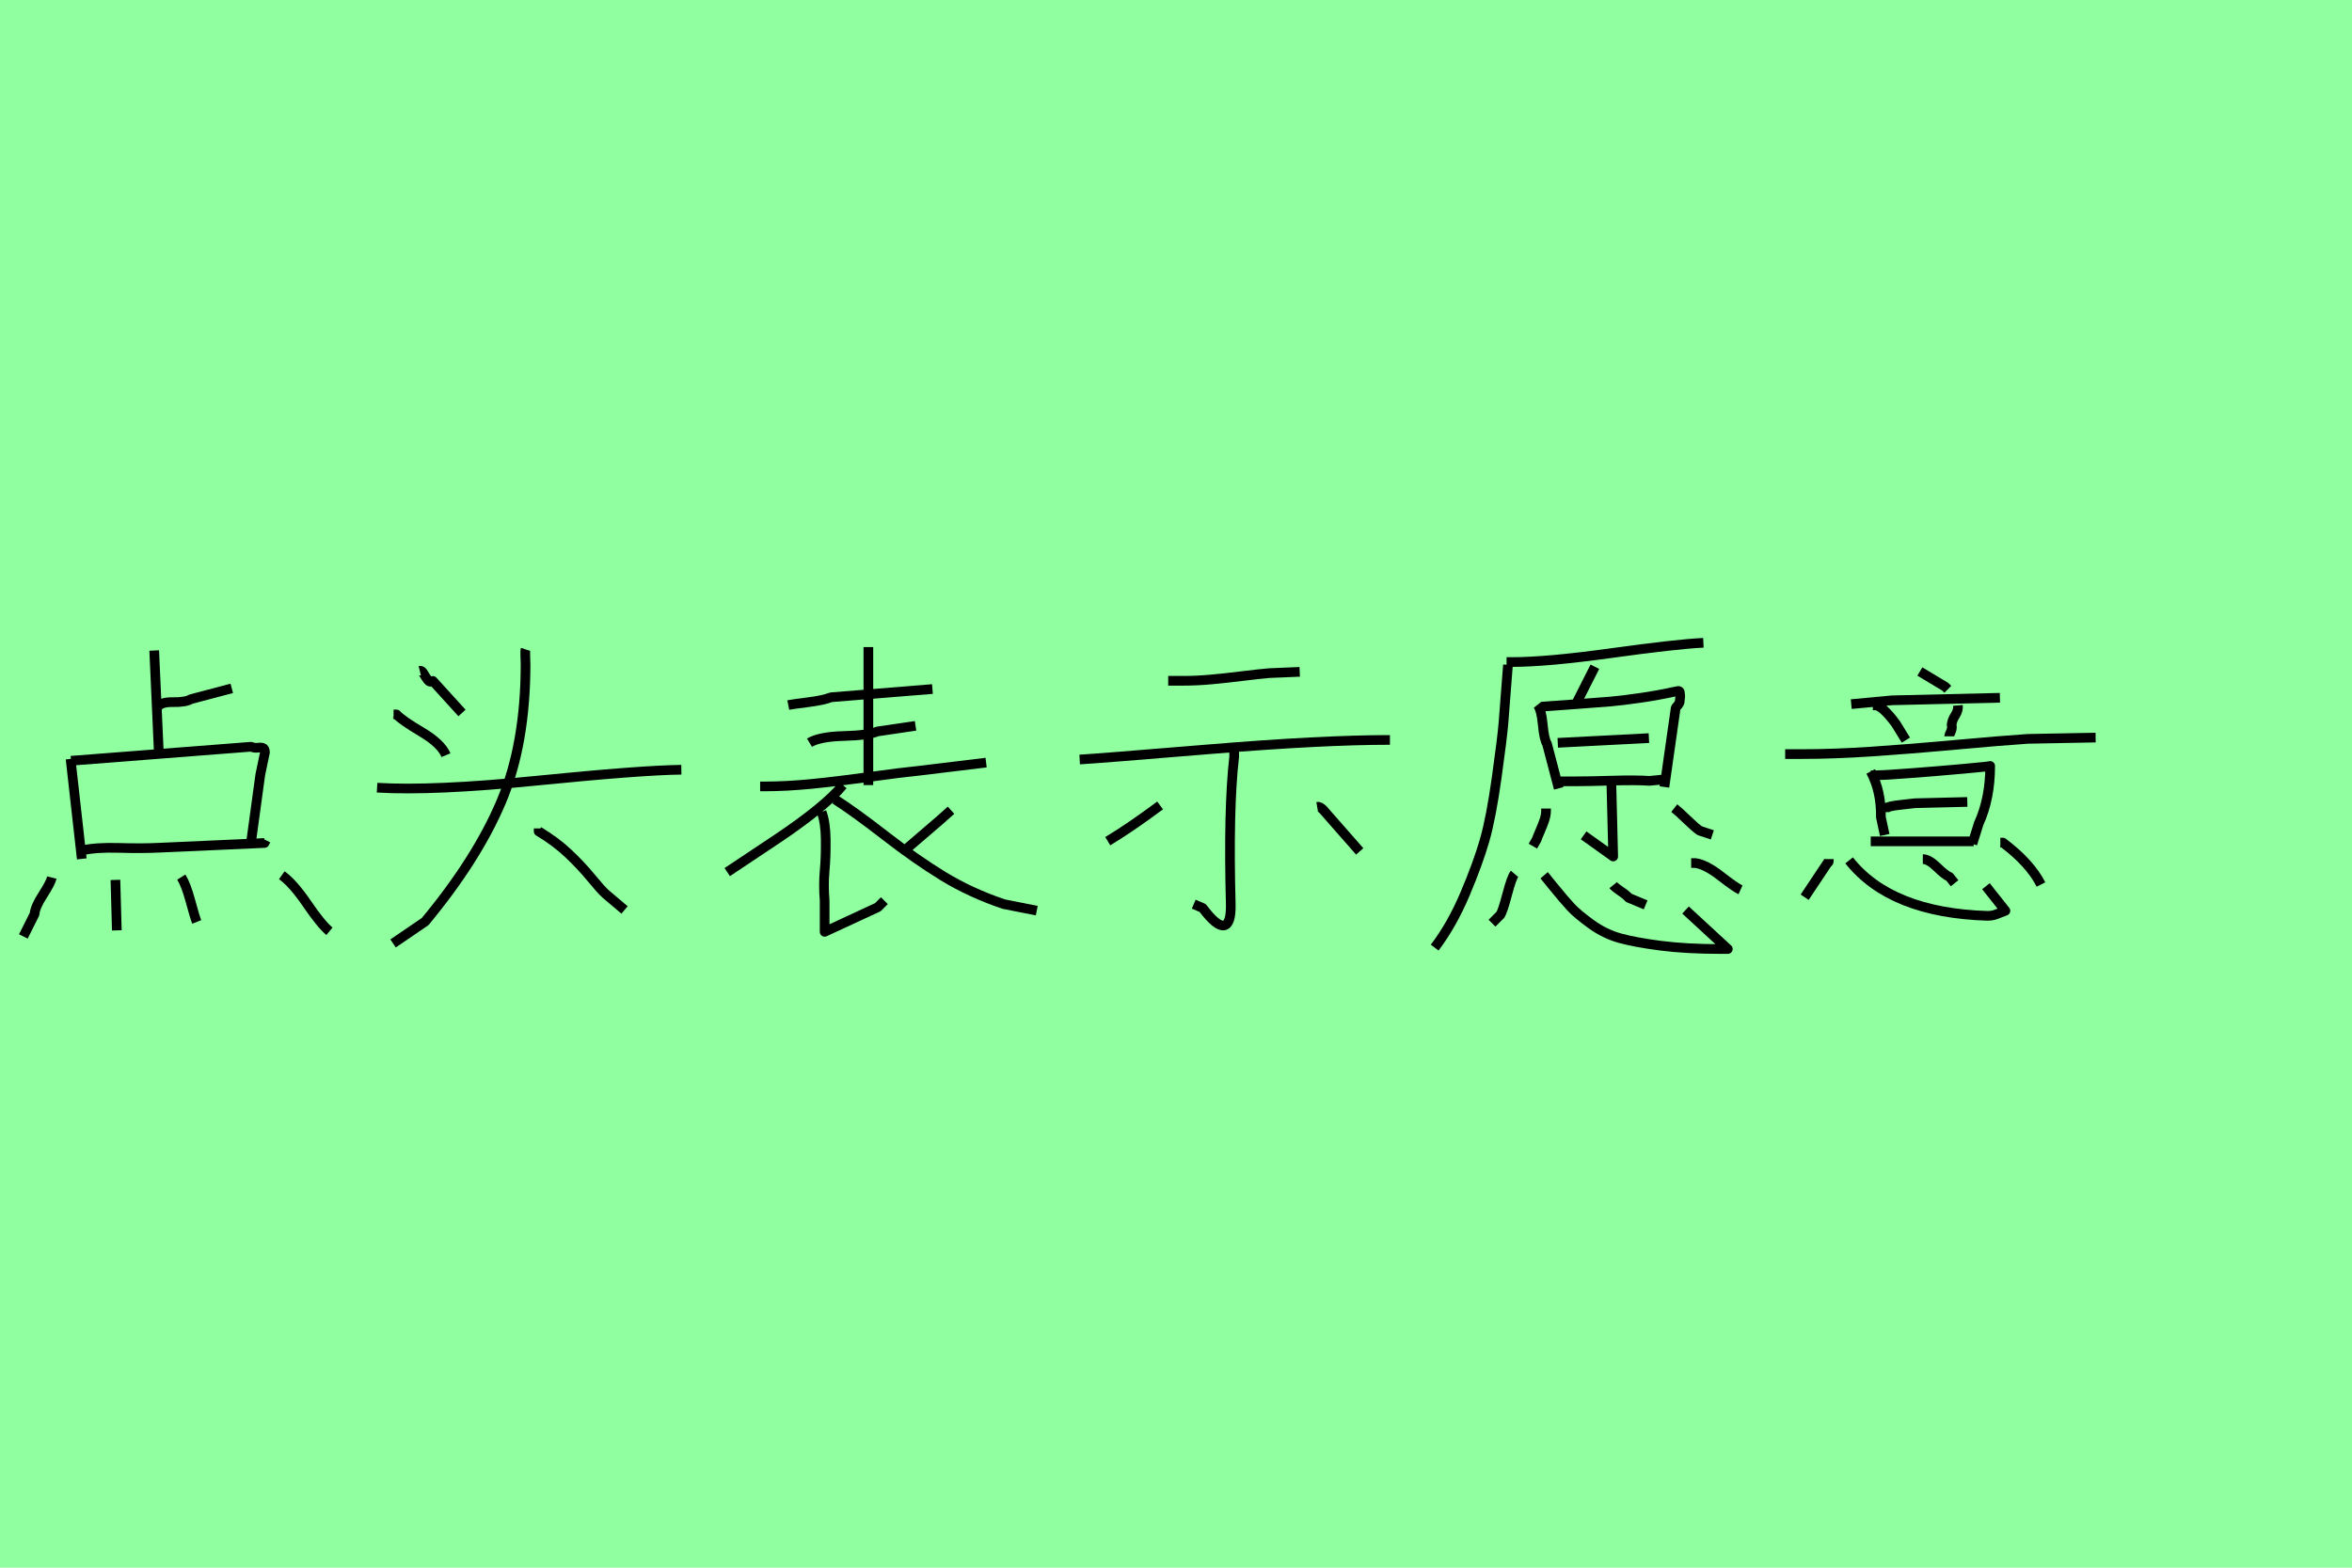 <?xml version="1.0" encoding="utf-8" standalone="no"?>
<!DOCTYPE svg PUBLIC "-//W3C//DTD SVG 1.1//EN"
  "http://www.w3.org/Graphics/SVG/1.1/DTD/svg11.dtd">
<svg xmlns:xlink="http://www.w3.org/1999/xlink" width="243pt" height="162pt" viewBox="0 0 243 162" xmlns="http://www.w3.org/2000/svg" version="1.1">
 <defs>
  <style type="text/css">*{stroke-linejoin: round; stroke-linecap: butt}</style>
 </defs>
 <g id="figure_1">
  <g id="patch_1">
   <path d="M 0 162 
L 243 162 
L 243 0 
L 0 0 
z
" style="fill: #8fff9f"/>
  </g>
  <g id="axes_1">
   <g id="patch_2">
    <path d="M 29.112 90.444 
Q 30.27 91.264 31.719 93.389 
Q 33.167 95.513 34.036 96.237 
M 18.732 90.637 
Q 19.215 91.409 19.673 93.099 
Q 20.132 94.789 20.325 95.272 
M 11.925 90.927 
L 12.07 96.141 
M 5.359 90.685 
Q 5.214 91.264 4.417 92.496 
Q 3.621 93.727 3.573 94.451 
L 2.414 96.768 
M 8.449 87.885 
Q 9.897 87.547 12.287 87.619 
Q 14.677 87.692 16.559 87.595 
L 27.325 87.113 
L 27.47 86.823 
M 7.338 78.616 
L 25.925 77.167 
Q 26.312 77.312 26.625 77.264 
Q 26.939 77.216 27.156 77.288 
Q 27.374 77.36 27.374 77.747 
L 26.891 80.064 
L 25.974 86.775 
M 7.29 78.422 
L 8.449 88.754 
M 16.27 73.112 
Q 16.559 72.533 17.863 72.557 
Q 19.166 72.581 19.746 72.243 
L 23.946 71.132 
M 15.932 67.222 
L 16.415 77.891 
" clip-path="url(#p841d81942b)" style="fill: none; stroke: #000000; stroke-linejoin: miter"/>
   </g>
  </g>
  <g id="axes_2">
   <g id="patch_3">
    <path d="M 43.369 69.314 
Q 43.57 69.264 43.77 69.615 
Q 43.971 69.966 44.196 70.267 
Q 44.422 70.567 44.723 70.367 
L 47.731 73.676 
M 40.662 73.826 
L 40.962 73.826 
Q 41.514 74.428 43.544 75.631 
Q 45.575 76.835 46.076 78.038 
M 55.653 85.609 
L 55.653 85.91 
Q 57.407 86.962 58.711 88.191 
Q 60.015 89.419 61.068 90.698 
Q 62.12 91.976 62.572 92.377 
L 64.527 94.032 
M 38.957 81.397 
Q 44.723 81.748 55.477 80.67 
Q 66.232 79.592 70.393 79.542 
M 54.299 67.108 
Q 54.249 67.258 54.274 67.86 
Q 54.299 68.462 54.299 68.612 
Q 54.299 76.885 51.792 82.826 
Q 49.285 88.767 43.92 95.235 
L 40.611 97.491 
" clip-path="url(#p2b679e2a52)" style="fill: none; stroke: #000000; stroke-linejoin: miter"/>
   </g>
  </g>
  <g id="axes_3">
   <g id="patch_4">
    <path d="M 84.886 83.905 
Q 85.289 84.978 85.311 86.745 
Q 85.333 88.511 85.199 89.987 
Q 85.065 91.463 85.199 93.073 
L 85.199 96.293 
Q 89.537 94.281 90.7 93.744 
L 91.371 93.073 
M 93.16 87.796 
L 93.562 87.796 
Q 94.01 87.393 95.62 86.029 
Q 97.23 84.665 98.258 83.726 
M 86.272 82.608 
Q 88.24 83.86 91.438 86.342 
Q 94.636 88.824 97.453 90.546 
Q 100.271 92.268 103.715 93.431 
L 107.114 94.102 
M 87.077 81.132 
Q 85.289 83.323 80.369 86.633 
L 75.136 90.121 
M 89.716 66.865 
L 89.716 81.132 
M 78.535 81.266 
L 78.938 81.266 
Q 81.263 81.266 83.947 80.998 
Q 86.63 80.729 89.85 80.282 
Q 93.07 79.835 94.859 79.656 
L 101.881 78.806 
M 83.634 76.749 
Q 84.662 76.123 87.189 76.056 
Q 89.716 75.988 90.655 75.586 
L 94.591 75.005 
M 81.442 72.858 
Q 81.89 72.768 83.477 72.567 
Q 85.065 72.366 85.87 72.053 
L 96.335 71.203 
" clip-path="url(#p9135655f09)" style="fill: none; stroke: #000000; stroke-linejoin: miter"/>
   </g>
  </g>
  <g id="axes_4">
   <g id="patch_5">
    <path d="M 136.083 83.365 
Q 136.347 83.321 136.698 83.673 
L 137.006 84.025 
L 140.48 87.982 
M 119.859 83.233 
Q 116.781 85.519 114.45 86.926 
M 127.509 77.034 
L 127.509 78.221 
Q 126.893 83.585 127.157 93.434 
Q 127.201 95.5 126.454 95.632 
Q 125.706 95.764 124.255 93.83 
L 123.332 93.434 
M 111.548 78.485 
Q 113.219 78.397 124.893 77.429 
Q 136.567 76.462 143.602 76.462 
M 120.694 70.35 
L 122.277 70.35 
Q 123.64 70.35 125.091 70.218 
Q 126.542 70.086 128.322 69.867 
Q 130.103 69.647 131.114 69.559 
L 134.28 69.427 
" clip-path="url(#pa0336057dd)" style="fill: none; stroke: #000000; stroke-linejoin: miter"/>
   </g>
  </g>
  <g id="axes_5">
   <g id="patch_6">
    <path d="M 159.73 83.556 
L 159.73 83.798 
Q 159.73 84.235 159.56 84.745 
Q 159.39 85.254 159.123 85.861 
Q 158.856 86.468 158.759 86.759 
L 158.371 87.438 
M 174.727 89.186 
L 175.164 89.186 
Q 176.232 89.331 177.76 90.52 
Q 179.289 91.71 179.823 91.952 
M 166.67 91.467 
Q 166.864 91.71 167.447 92.098 
Q 168.029 92.486 168.272 92.777 
L 170.019 93.505 
M 159.535 90.448 
Q 159.827 90.787 160.361 91.467 
Q 161.623 93.02 162.302 93.748 
Q 162.981 94.476 164.389 95.495 
Q 165.797 96.515 167.374 96.951 
Q 168.951 97.388 171.597 97.728 
Q 174.242 98.068 177.785 98.068 
L 178.513 98.068 
L 174.145 94.039 
M 156.478 90.302 
Q 156.187 90.642 155.725 92.389 
Q 155.264 94.136 155.022 94.525 
L 154.148 95.398 
M 172.98 83.507 
Q 173.417 83.847 174.266 84.672 
Q 175.115 85.497 175.601 85.837 
L 176.911 86.274 
M 166.476 80.741 
L 166.67 88.506 
L 163.612 86.322 
M 160.943 76.761 
L 170.359 76.275 
M 161.137 80.741 
L 162.739 80.741 
Q 164.001 80.741 166.549 80.668 
Q 169.097 80.595 170.407 80.692 
L 171.912 80.546 
M 159.293 73.023 
Q 160.603 72.926 162.957 72.757 
Q 165.311 72.587 166.427 72.49 
Q 167.544 72.393 169.412 72.126 
Q 171.281 71.859 173.271 71.422 
Q 173.417 71.373 173.489 71.422 
Q 173.562 71.47 173.562 71.592 
Q 173.562 71.713 173.586 71.81 
Q 173.611 71.907 173.586 72.077 
Q 173.562 72.247 173.562 72.295 
Q 173.562 72.441 173.538 72.538 
Q 173.514 72.635 173.465 72.708 
Q 173.417 72.781 173.368 72.854 
Q 173.32 72.926 173.247 72.999 
Q 173.174 73.072 173.125 73.169 
L 171.961 81.323 
M 158.856 72.829 
Q 159.244 73.315 159.39 74.868 
Q 159.535 76.421 159.827 76.858 
L 161.04 81.469 
M 164.777 68.898 
L 162.69 73.023 
M 155.653 68.413 
L 156.235 68.413 
Q 159.827 68.413 166.476 67.49 
Q 173.125 66.568 175.989 66.423 
M 155.798 68.704 
Q 155.459 73.121 155.337 74.649 
Q 155.216 76.178 154.633 80.352 
Q 154.051 84.526 153.372 86.88 
Q 152.692 89.234 151.357 92.389 
Q 150.023 95.544 148.227 97.922 
" clip-path="url(#pf6d9bce51f)" style="fill: none; stroke: #000000; stroke-linejoin: miter"/>
   </g>
  </g>
  <g id="axes_6">
   <g id="patch_7">
    <path d="M 206.667 87.071 
L 206.929 87.071 
Q 209.73 89.171 210.867 91.403 
M 198.659 88.778 
Q 199.272 88.778 200.125 89.609 
Q 200.978 90.44 201.416 90.615 
L 201.941 91.272 
M 191.045 88.909 
Q 195.333 94.335 205.354 94.641 
Q 205.748 94.641 206.032 94.554 
Q 206.317 94.466 206.623 94.335 
Q 206.929 94.204 207.192 94.116 
L 205.179 91.578 
M 188.945 88.778 
Q 188.945 88.821 188.945 88.975 
Q 188.945 89.128 188.814 89.171 
L 186.451 92.716 
M 194.721 83.921 
L 194.721 83.658 
Q 194.721 83.527 195.027 83.417 
Q 195.333 83.308 195.793 83.242 
Q 196.252 83.177 196.69 83.133 
Q 197.128 83.089 197.478 83.045 
Q 197.828 83.002 197.871 83.002 
L 203.254 82.87 
M 193.277 86.94 
L 203.91 86.94 
M 193.277 80.114 
L 193.933 80.114 
Q 194.546 80.114 197.434 79.895 
Q 200.322 79.676 202.969 79.435 
Q 205.617 79.195 205.617 79.151 
Q 205.617 82.52 204.435 85.102 
L 203.779 87.202 
M 193.277 79.72 
Q 194.371 81.776 194.327 84.446 
L 194.721 86.283 
M 184.438 77.926 
L 186.013 77.926 
Q 189.47 77.926 193.386 77.663 
Q 197.303 77.401 202.094 76.963 
Q 206.885 76.526 209.511 76.351 
L 216.512 76.219 
M 202.291 72.894 
Q 202.335 73.419 202.007 73.922 
Q 201.678 74.425 201.635 74.907 
Q 201.722 75.257 201.547 75.629 
Q 201.372 76 201.372 76.088 
M 193.496 72.894 
L 193.758 72.894 
Q 194.458 72.894 195.859 74.775 
L 196.909 76.482 
M 198.353 69.393 
L 200.978 70.968 
L 201.241 71.231 
M 191.264 72.762 
L 195.465 72.369 
L 206.623 72.106 
" clip-path="url(#p922e0e0124)" style="fill: none; stroke: #000000; stroke-linejoin: miter"/>
   </g>
  </g>
 </g>
 <defs>
  <clipPath id="p841d81942b">
   <rect x="0" y="45.593" width="36.45" height="70.003"/>
  </clipPath>
  <clipPath id="p2b679e2a52">
   <rect x="36.45" y="44.245" width="36.45" height="72.699"/>
  </clipPath>
  <clipPath id="p9135655f09">
   <rect x="72.9" y="48.17" width="36.45" height="64.85"/>
  </clipPath>
  <clipPath id="pa0336057dd">
   <rect x="109.35" y="48.718" width="36.45" height="63.755"/>
  </clipPath>
  <clipPath id="pf6d9bce51f">
   <rect x="145.8" y="45.407" width="36.45" height="70.376"/>
  </clipPath>
  <clipPath id="p922e0e0124">
   <rect x="182.25" y="48.871" width="36.45" height="63.448"/>
  </clipPath>
 </defs>
</svg>

